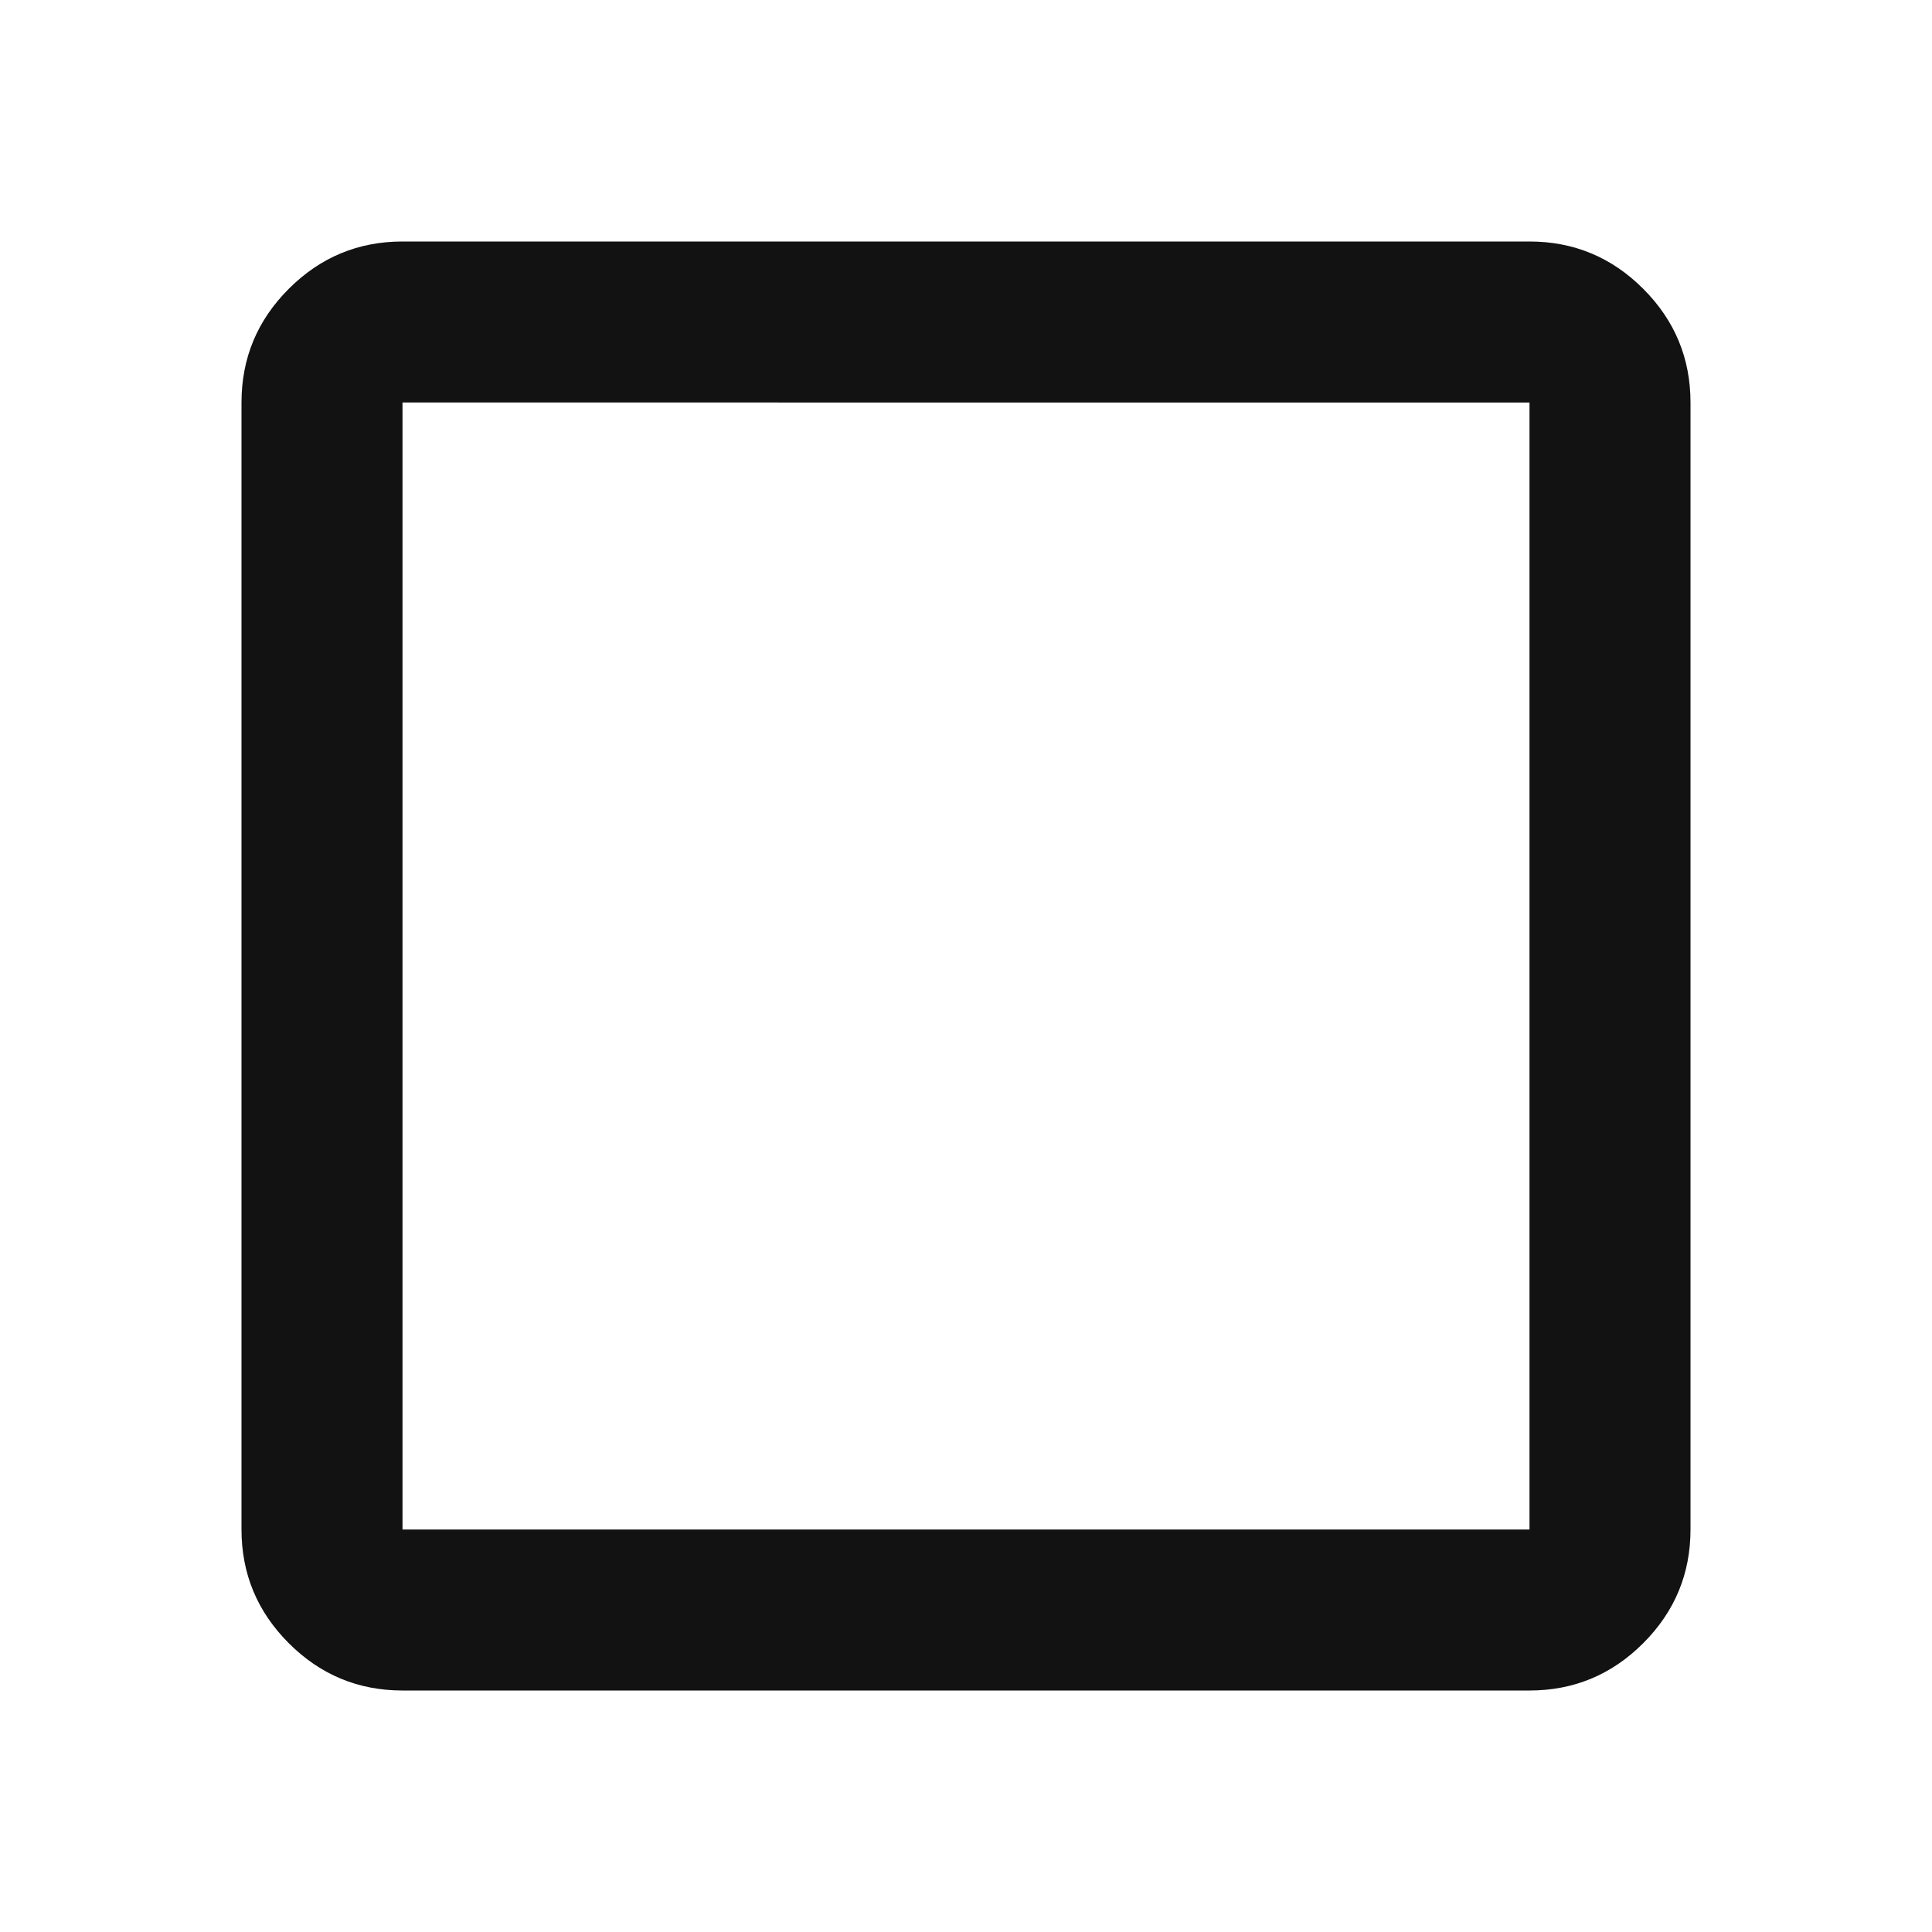 <svg xmlns="http://www.w3.org/2000/svg" height="24px" viewBox="0 -960 960 960" width="24px" fill="#121212"><path d="M200-120q-33 0-56.5-23.5T120-200v-560q0-33 23.5-56.5T200-840h560q33 0 56.5 23.5T840-760v560q0 33-23.5 56.5T760-120H200Zm0-80h560v-560H200v560Z"/></svg>